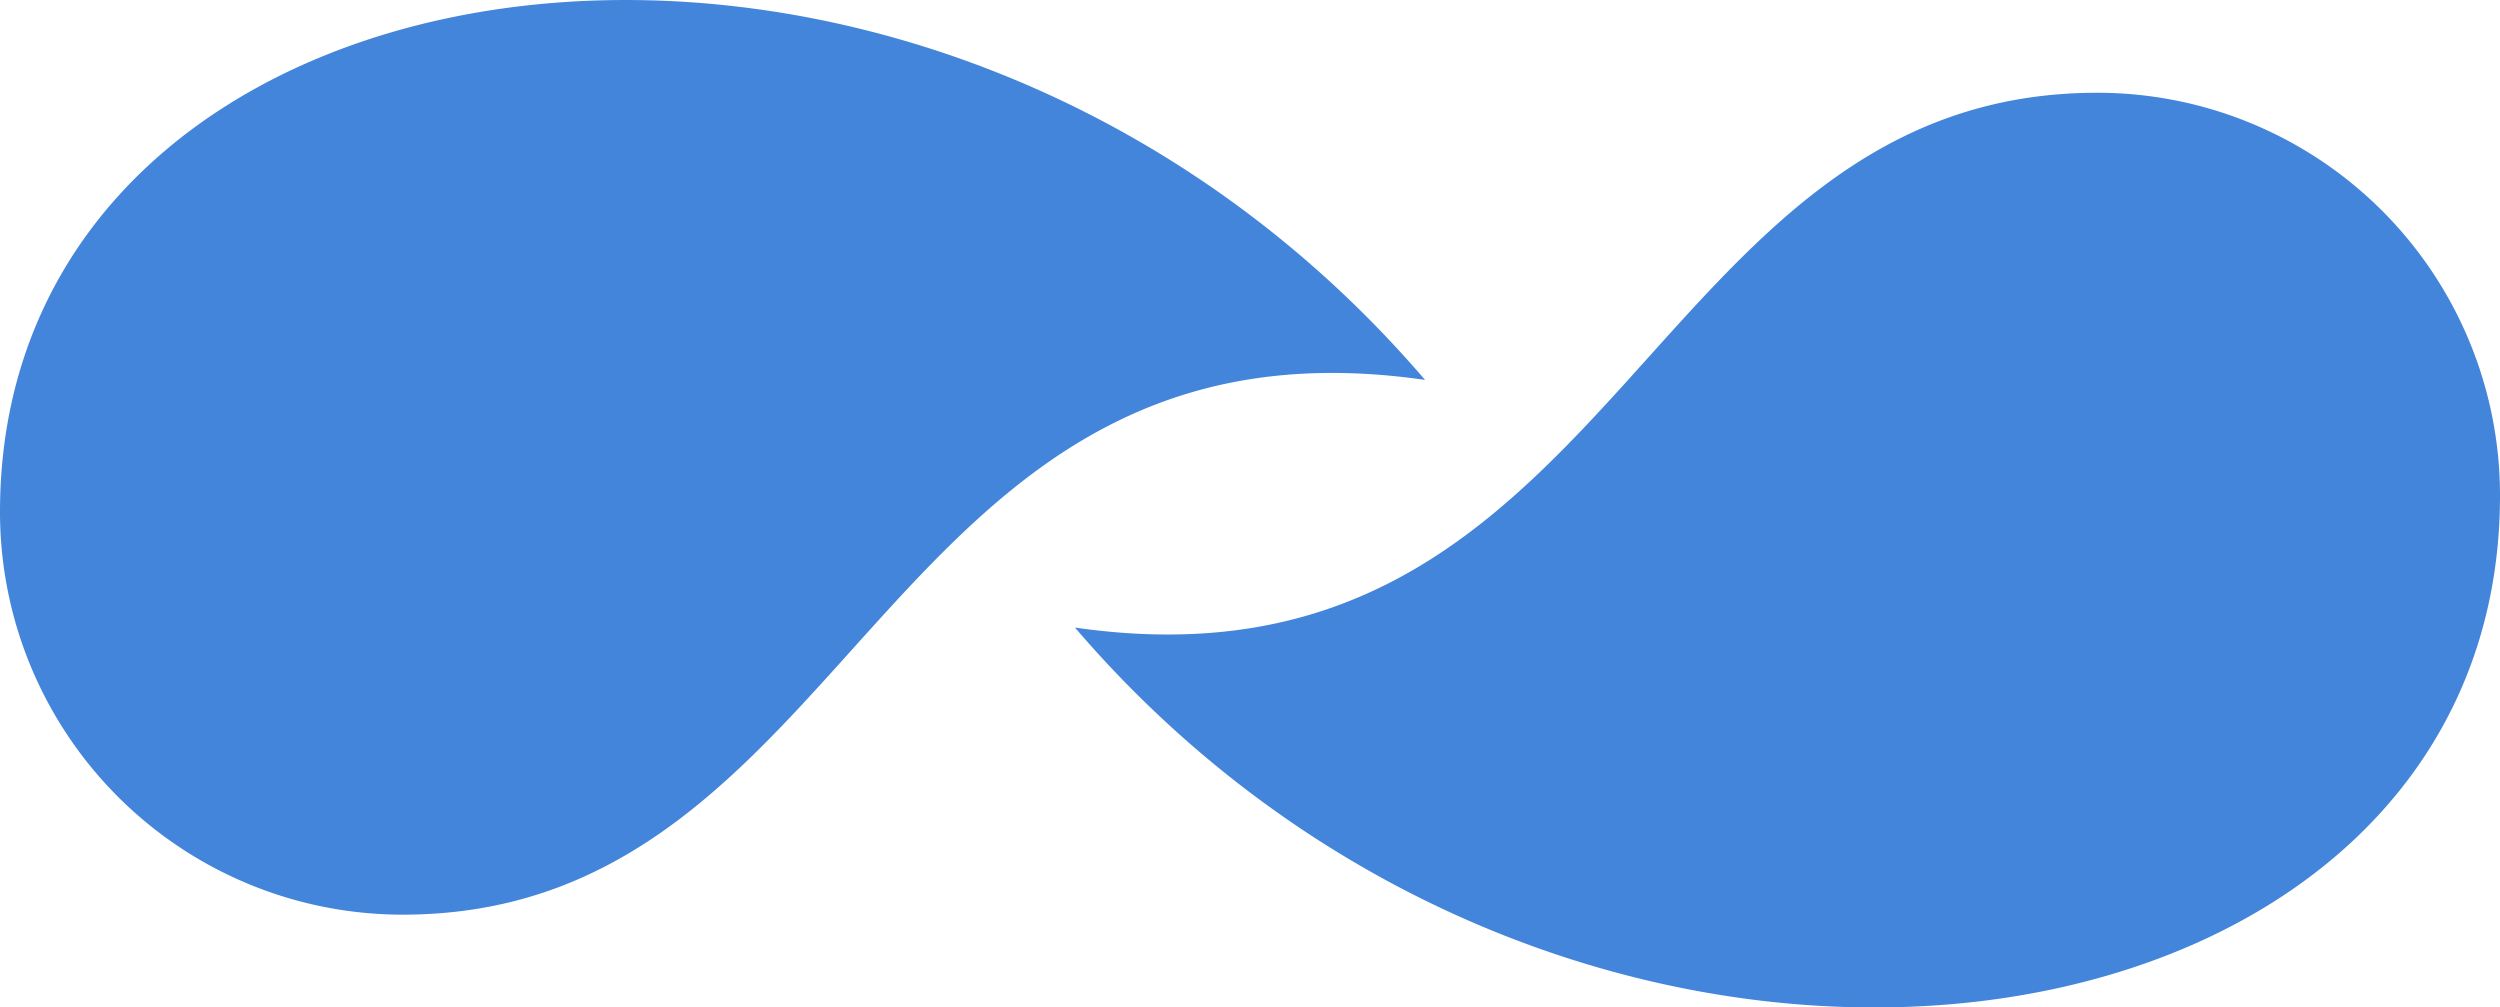 <svg id="Grupo_62264" data-name="Grupo 62264" xmlns="http://www.w3.org/2000/svg" width="43.418" height="17.496" viewBox="0 0 43.418 17.496">
  <path id="Trazado_122162" data-name="Trazado 122162" d="M216.974,89.315c-8.8-10.271-24.749-7.813-24.749,2.294a6.993,6.993,0,0,0,6.993,6.993C207.14,98.6,207.522,87.949,216.974,89.315Z" transform="translate(-192.225 -82.717)" fill="#4385da"/>
  <path id="Trazado_122163" data-name="Trazado 122163" d="M269.325,94.227a6.993,6.993,0,0,0-6.993-6.993c-7.922,0-8.3,10.653-17.756,9.288,8.8,10.271,24.749,7.813,24.749-2.294" transform="translate(-225.907 -85.623)" fill="#4385da"/>
</svg>
